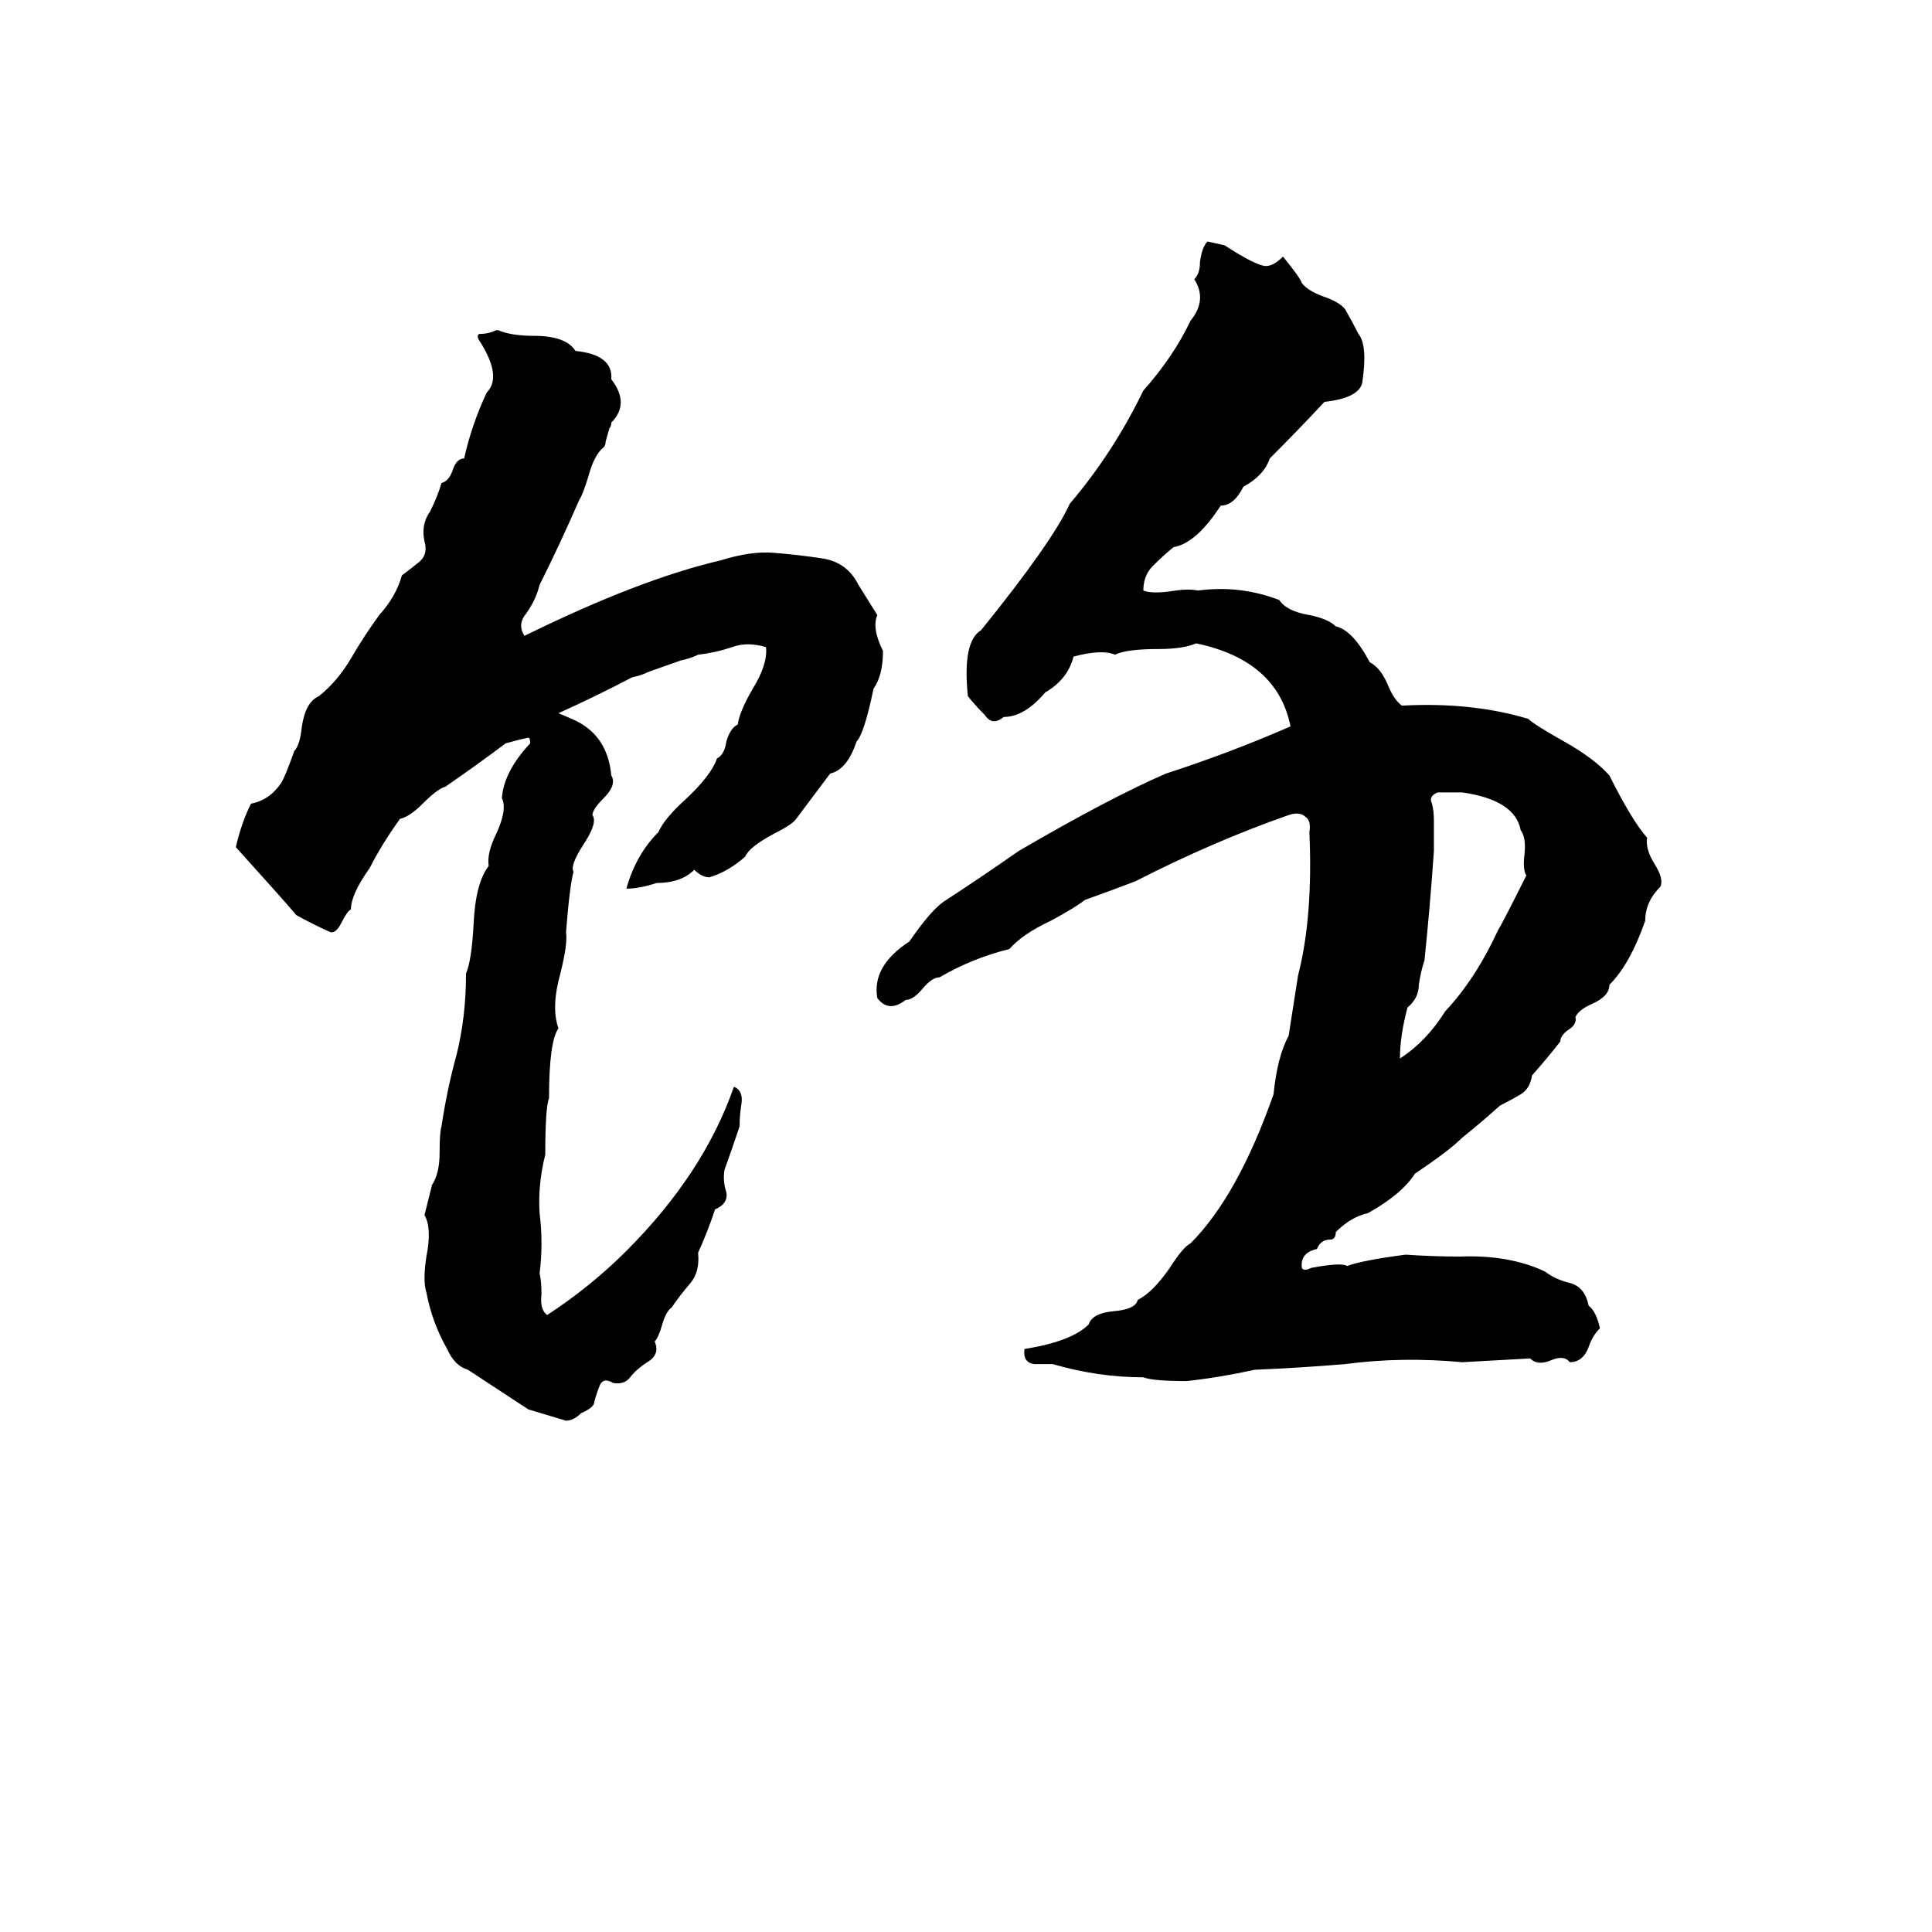 <svg xmlns="http://www.w3.org/2000/svg" viewBox="0 -800 1024 1024">
	<path fill="#000000" d="M640 -672L649 -670Q666 -659 671 -659Q675 -659 680 -664Q689 -653 690 -650Q693 -646 701 -643Q710 -640 713 -636Q717 -629 720 -623Q725 -617 722 -597Q720 -589 702 -587Q688 -572 673 -557Q670 -548 659 -542Q654 -532 647 -532Q634 -512 622 -510Q617 -506 611 -500Q606 -495 606 -487Q611 -485 623 -487Q630 -488 635 -487Q657 -490 678 -482Q682 -476 694 -474Q704 -472 708 -468Q717 -466 726 -449Q732 -446 736 -436Q739 -429 743 -426Q780 -428 810 -419Q813 -416 829 -407Q845 -398 853 -389Q865 -365 873 -356Q872 -350 877 -342Q882 -334 880 -330Q872 -322 872 -312Q864 -289 853 -278Q853 -272 844 -268Q837 -265 835 -261Q836 -257 831 -254Q827 -251 827 -248Q820 -239 812 -230Q811 -223 806 -220Q801 -217 795 -214Q785 -205 775 -197Q768 -190 750 -178Q743 -167 725 -157Q716 -155 708 -147Q708 -143 705 -143Q700 -143 698 -138Q689 -136 690 -128Q691 -126 695 -128Q711 -131 714 -129Q722 -132 745 -135Q760 -134 774 -134Q800 -135 819 -126Q824 -122 832 -120Q840 -118 842 -108Q846 -105 848 -96Q844 -92 842 -86Q839 -78 832 -78Q829 -82 822 -79Q815 -76 811 -80Q793 -79 775 -78Q743 -81 713 -77Q689 -75 665 -74Q647 -70 629 -68Q611 -68 606 -70Q582 -70 558 -77Q554 -77 548 -77Q542 -78 543 -85Q568 -89 577 -98Q579 -104 590 -105Q602 -106 603 -111Q611 -115 620 -128Q627 -139 631 -141Q656 -166 675 -220Q677 -240 683 -251L688 -283Q696 -314 694 -359Q695 -365 692 -367Q689 -370 683 -368Q643 -354 602 -333Q589 -328 575 -323Q570 -319 557 -312Q542 -305 535 -297Q515 -292 498 -282Q494 -282 489 -276Q484 -270 480 -270Q471 -263 465 -271Q462 -288 482 -301Q493 -317 500 -322Q520 -335 540 -349Q588 -377 618 -390Q652 -401 684 -415Q677 -450 634 -459Q627 -456 614 -456Q597 -456 591 -453Q584 -456 569 -452Q566 -440 554 -433Q543 -420 532 -420Q526 -415 522 -421Q517 -426 513 -431Q510 -460 520 -466Q558 -513 567 -533Q590 -560 606 -593Q622 -611 631 -630Q640 -641 633 -652Q636 -655 636 -661Q637 -669 640 -672ZM263 -625H264Q271 -622 283 -622Q300 -622 305 -614Q325 -612 324 -599Q334 -586 324 -576Q324 -574 323 -573L321 -566Q321 -564 320 -563Q315 -559 312 -548Q309 -538 307 -535Q297 -512 286 -490Q284 -482 279 -475Q274 -469 278 -463Q339 -493 382 -503Q398 -508 410 -507Q423 -506 436 -504Q449 -502 455 -490Q460 -482 465 -474Q462 -467 468 -455Q468 -442 463 -435Q458 -411 454 -407Q449 -392 440 -390Q431 -378 422 -366Q420 -363 410 -358Q397 -351 395 -346Q386 -338 376 -335Q372 -335 368 -339Q361 -332 348 -332Q339 -329 332 -329Q337 -347 349 -359Q352 -366 363 -376Q377 -389 380 -398Q384 -400 385 -407Q387 -414 391 -416Q392 -423 399 -435Q407 -448 406 -457Q396 -460 388 -457Q379 -454 370 -453Q366 -451 361 -450L344 -444Q340 -442 335 -441Q316 -431 296 -422L303 -419Q322 -411 324 -389Q327 -384 320 -377Q314 -371 314 -368Q317 -364 309 -352Q302 -341 304 -338Q302 -331 300 -306Q301 -300 297 -284Q292 -266 296 -255Q291 -248 291 -218Q289 -213 289 -188Q285 -172 286 -157Q288 -141 286 -125Q287 -121 287 -114Q286 -106 290 -103Q313 -118 332 -137Q373 -178 389 -224Q394 -222 393 -215Q392 -209 392 -203Q388 -191 384 -180Q383 -174 385 -168Q386 -162 379 -159Q375 -147 370 -136Q371 -126 366 -120Q360 -113 356 -107Q353 -105 351 -98Q349 -91 347 -89Q350 -82 343 -78Q337 -74 334 -70Q331 -66 325 -67Q320 -70 318 -66Q316 -61 315 -57Q315 -54 308 -51Q304 -47 300 -47Q290 -50 280 -53L248 -74Q241 -76 237 -85Q229 -99 226 -115Q224 -121 226 -134Q229 -149 225 -156Q227 -164 229 -172Q233 -178 233 -189Q233 -200 234 -203Q237 -223 242 -241Q247 -261 247 -284Q250 -291 251 -310Q252 -332 259 -341Q258 -348 263 -358Q269 -371 266 -377Q267 -391 281 -406Q281 -409 280 -409Q275 -408 268 -406Q252 -394 236 -383Q232 -382 224 -374Q217 -367 212 -366Q202 -352 196 -340Q186 -326 186 -318Q184 -317 181 -311Q178 -305 175 -306Q166 -310 157 -315Q153 -320 125 -351Q128 -364 133 -374Q143 -376 149 -385Q151 -388 156 -402Q159 -405 160 -415Q162 -428 169 -431Q179 -439 186 -451Q193 -463 201 -474Q210 -484 213 -495Q217 -498 222 -502Q227 -506 225 -513Q223 -522 228 -529Q232 -537 234 -544Q238 -545 240 -551Q242 -557 246 -557Q250 -575 258 -592Q266 -600 255 -618Q252 -622 254 -623Q259 -623 263 -625ZM762 -380Q757 -378 759 -374Q760 -370 760 -365Q760 -357 760 -349Q758 -320 755 -291Q753 -285 752 -278Q752 -271 746 -266Q742 -251 742 -239Q756 -248 766 -264Q782 -281 794 -307Q796 -310 809 -336Q807 -339 808 -347Q809 -356 806 -360Q803 -376 775 -380Q769 -380 762 -380Z"/>
</svg>